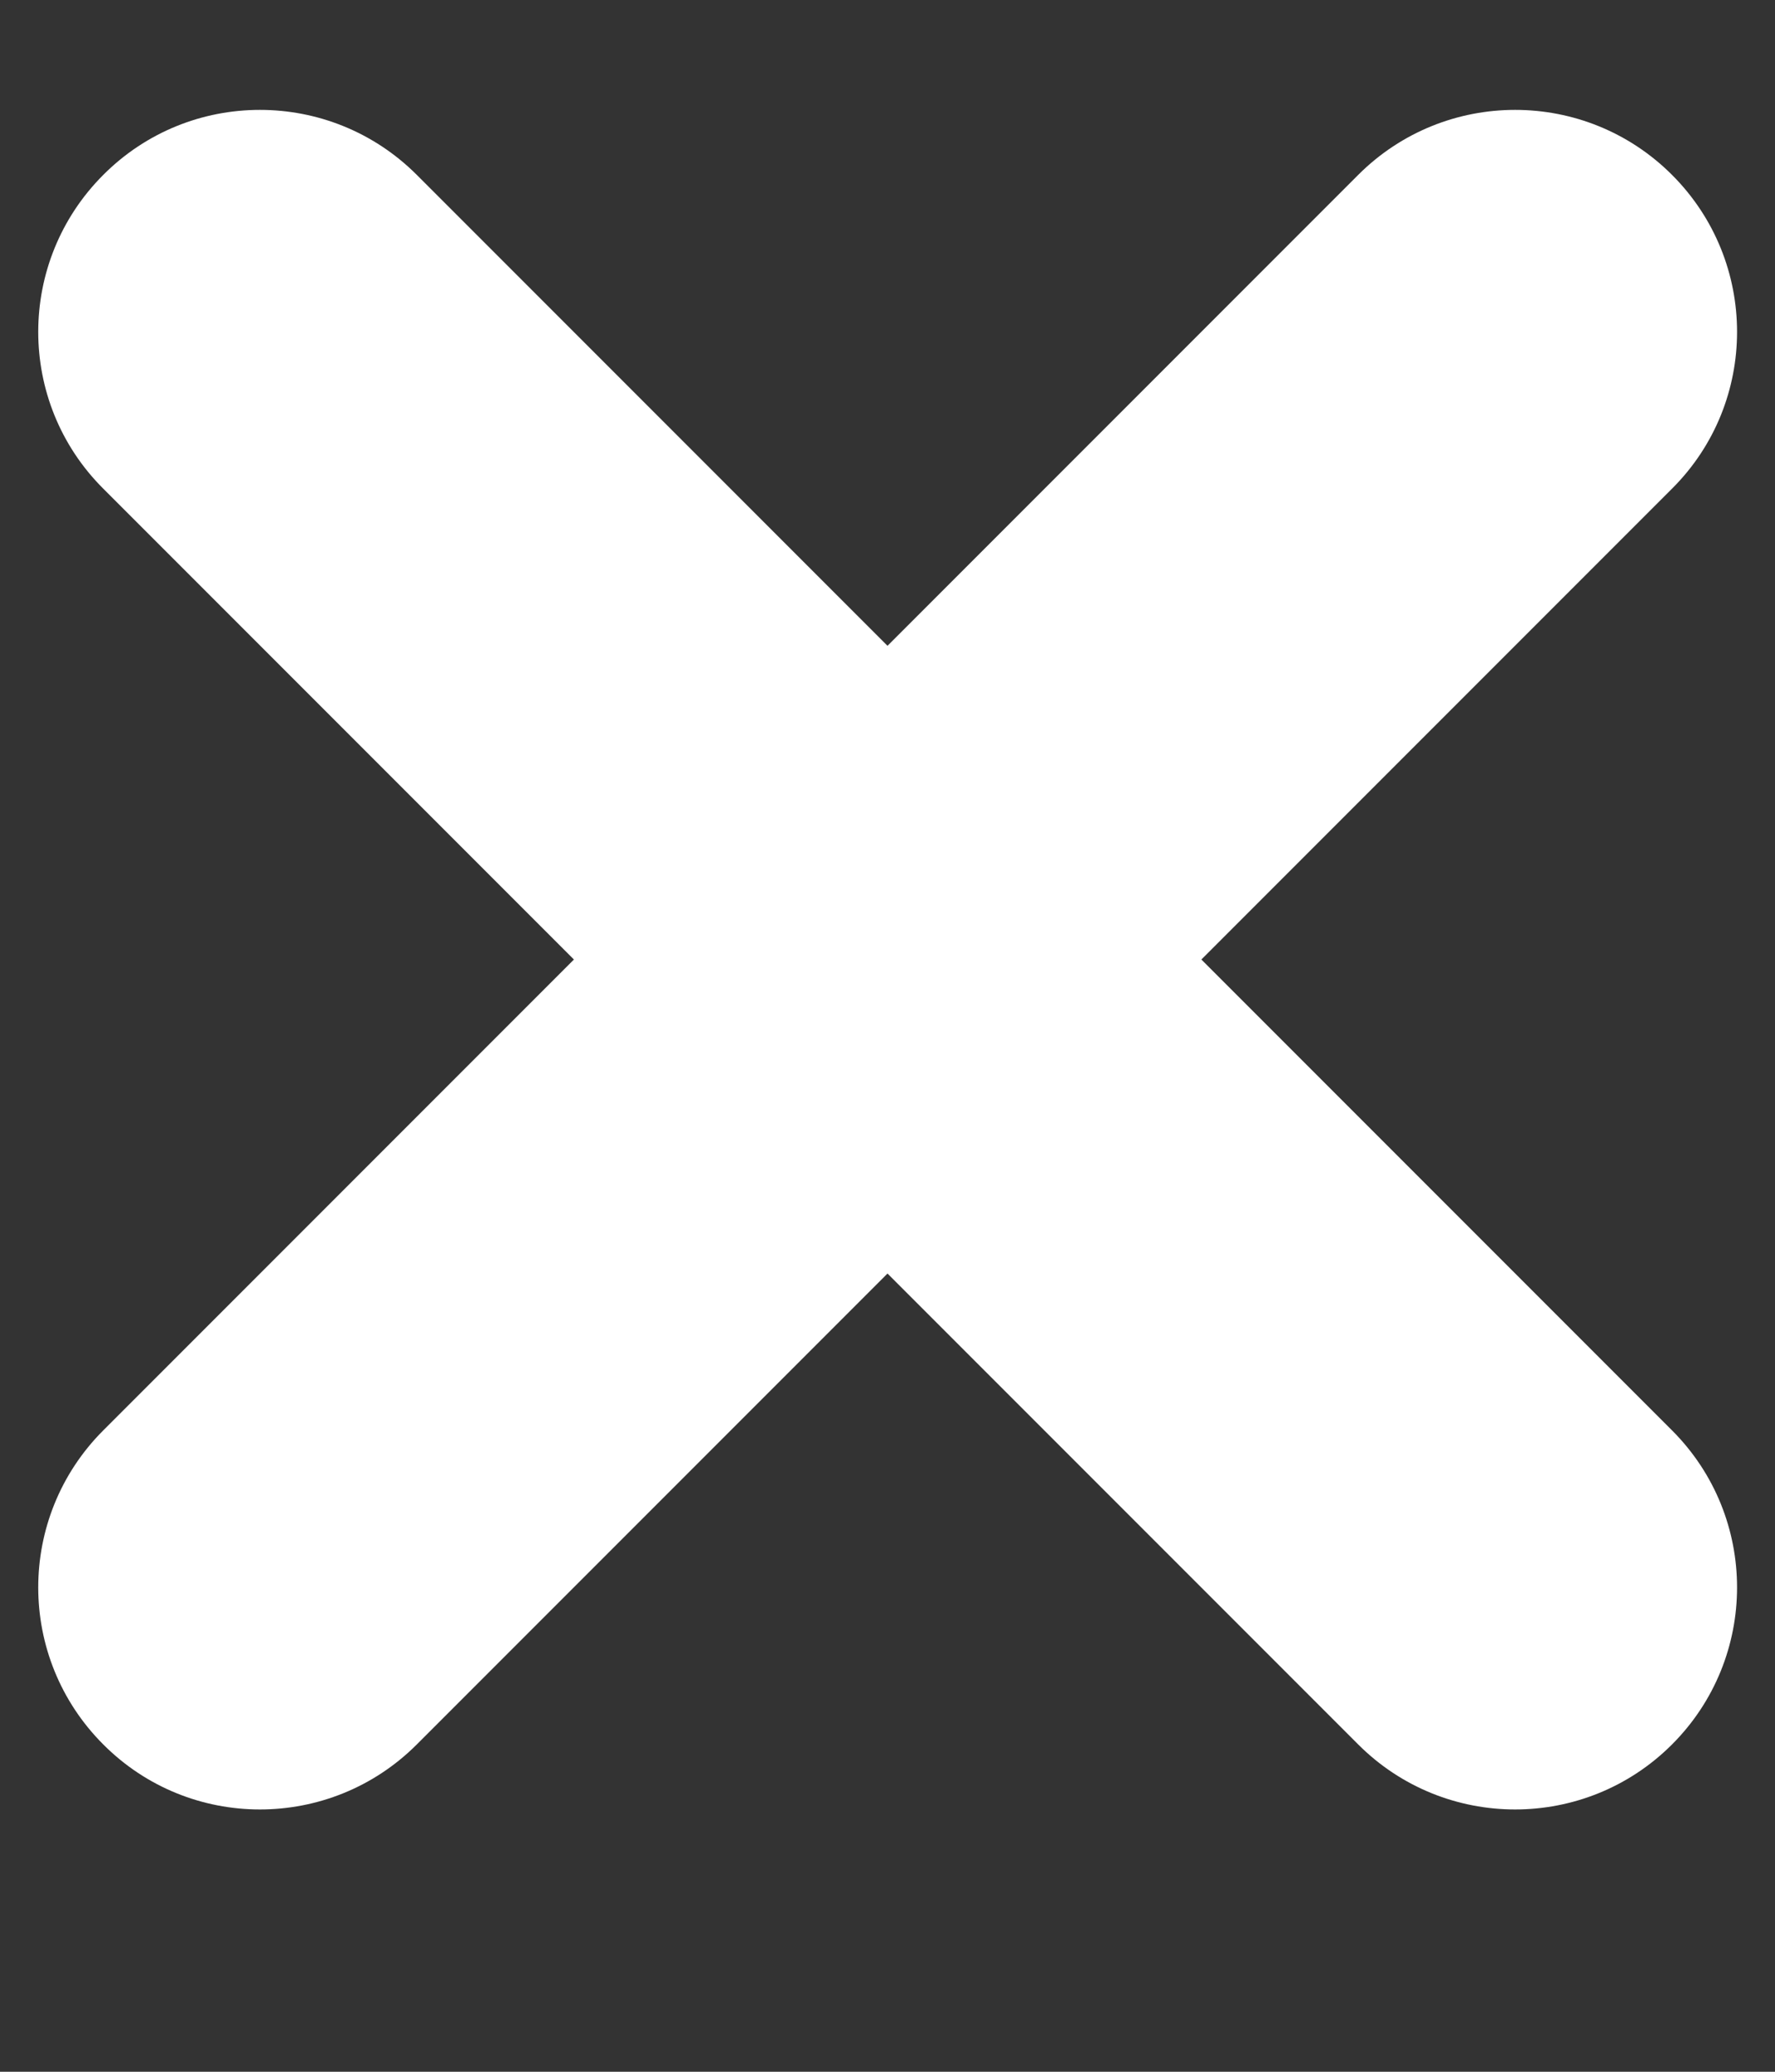 <svg width="6" height="7" viewBox="0 0 6 7" fill="none" xmlns="http://www.w3.org/2000/svg">
<rect x="0" y="0" width="6" height="7" fill="#333333" stroke="none"/>
<path d="M5.652 1.651C5.945 1.359 5.945 0.884 5.652 0.591C5.359 0.298 4.884 0.298 4.591 0.591L3 2.182L1.409 0.591C1.116 0.298 0.641 0.298 0.349 0.591C0.056 0.884 0.056 1.359 0.349 1.651L1.94 3.242L0.349 4.833C0.056 5.126 0.056 5.601 0.349 5.894C0.641 6.187 1.116 6.187 1.409 5.894L3 4.303L4.591 5.894C4.884 6.187 5.359 6.187 5.652 5.894C5.945 5.601 5.945 5.126 5.652 4.833L4.061 3.242L5.652 1.651Z" fill="white"/>
</svg>
